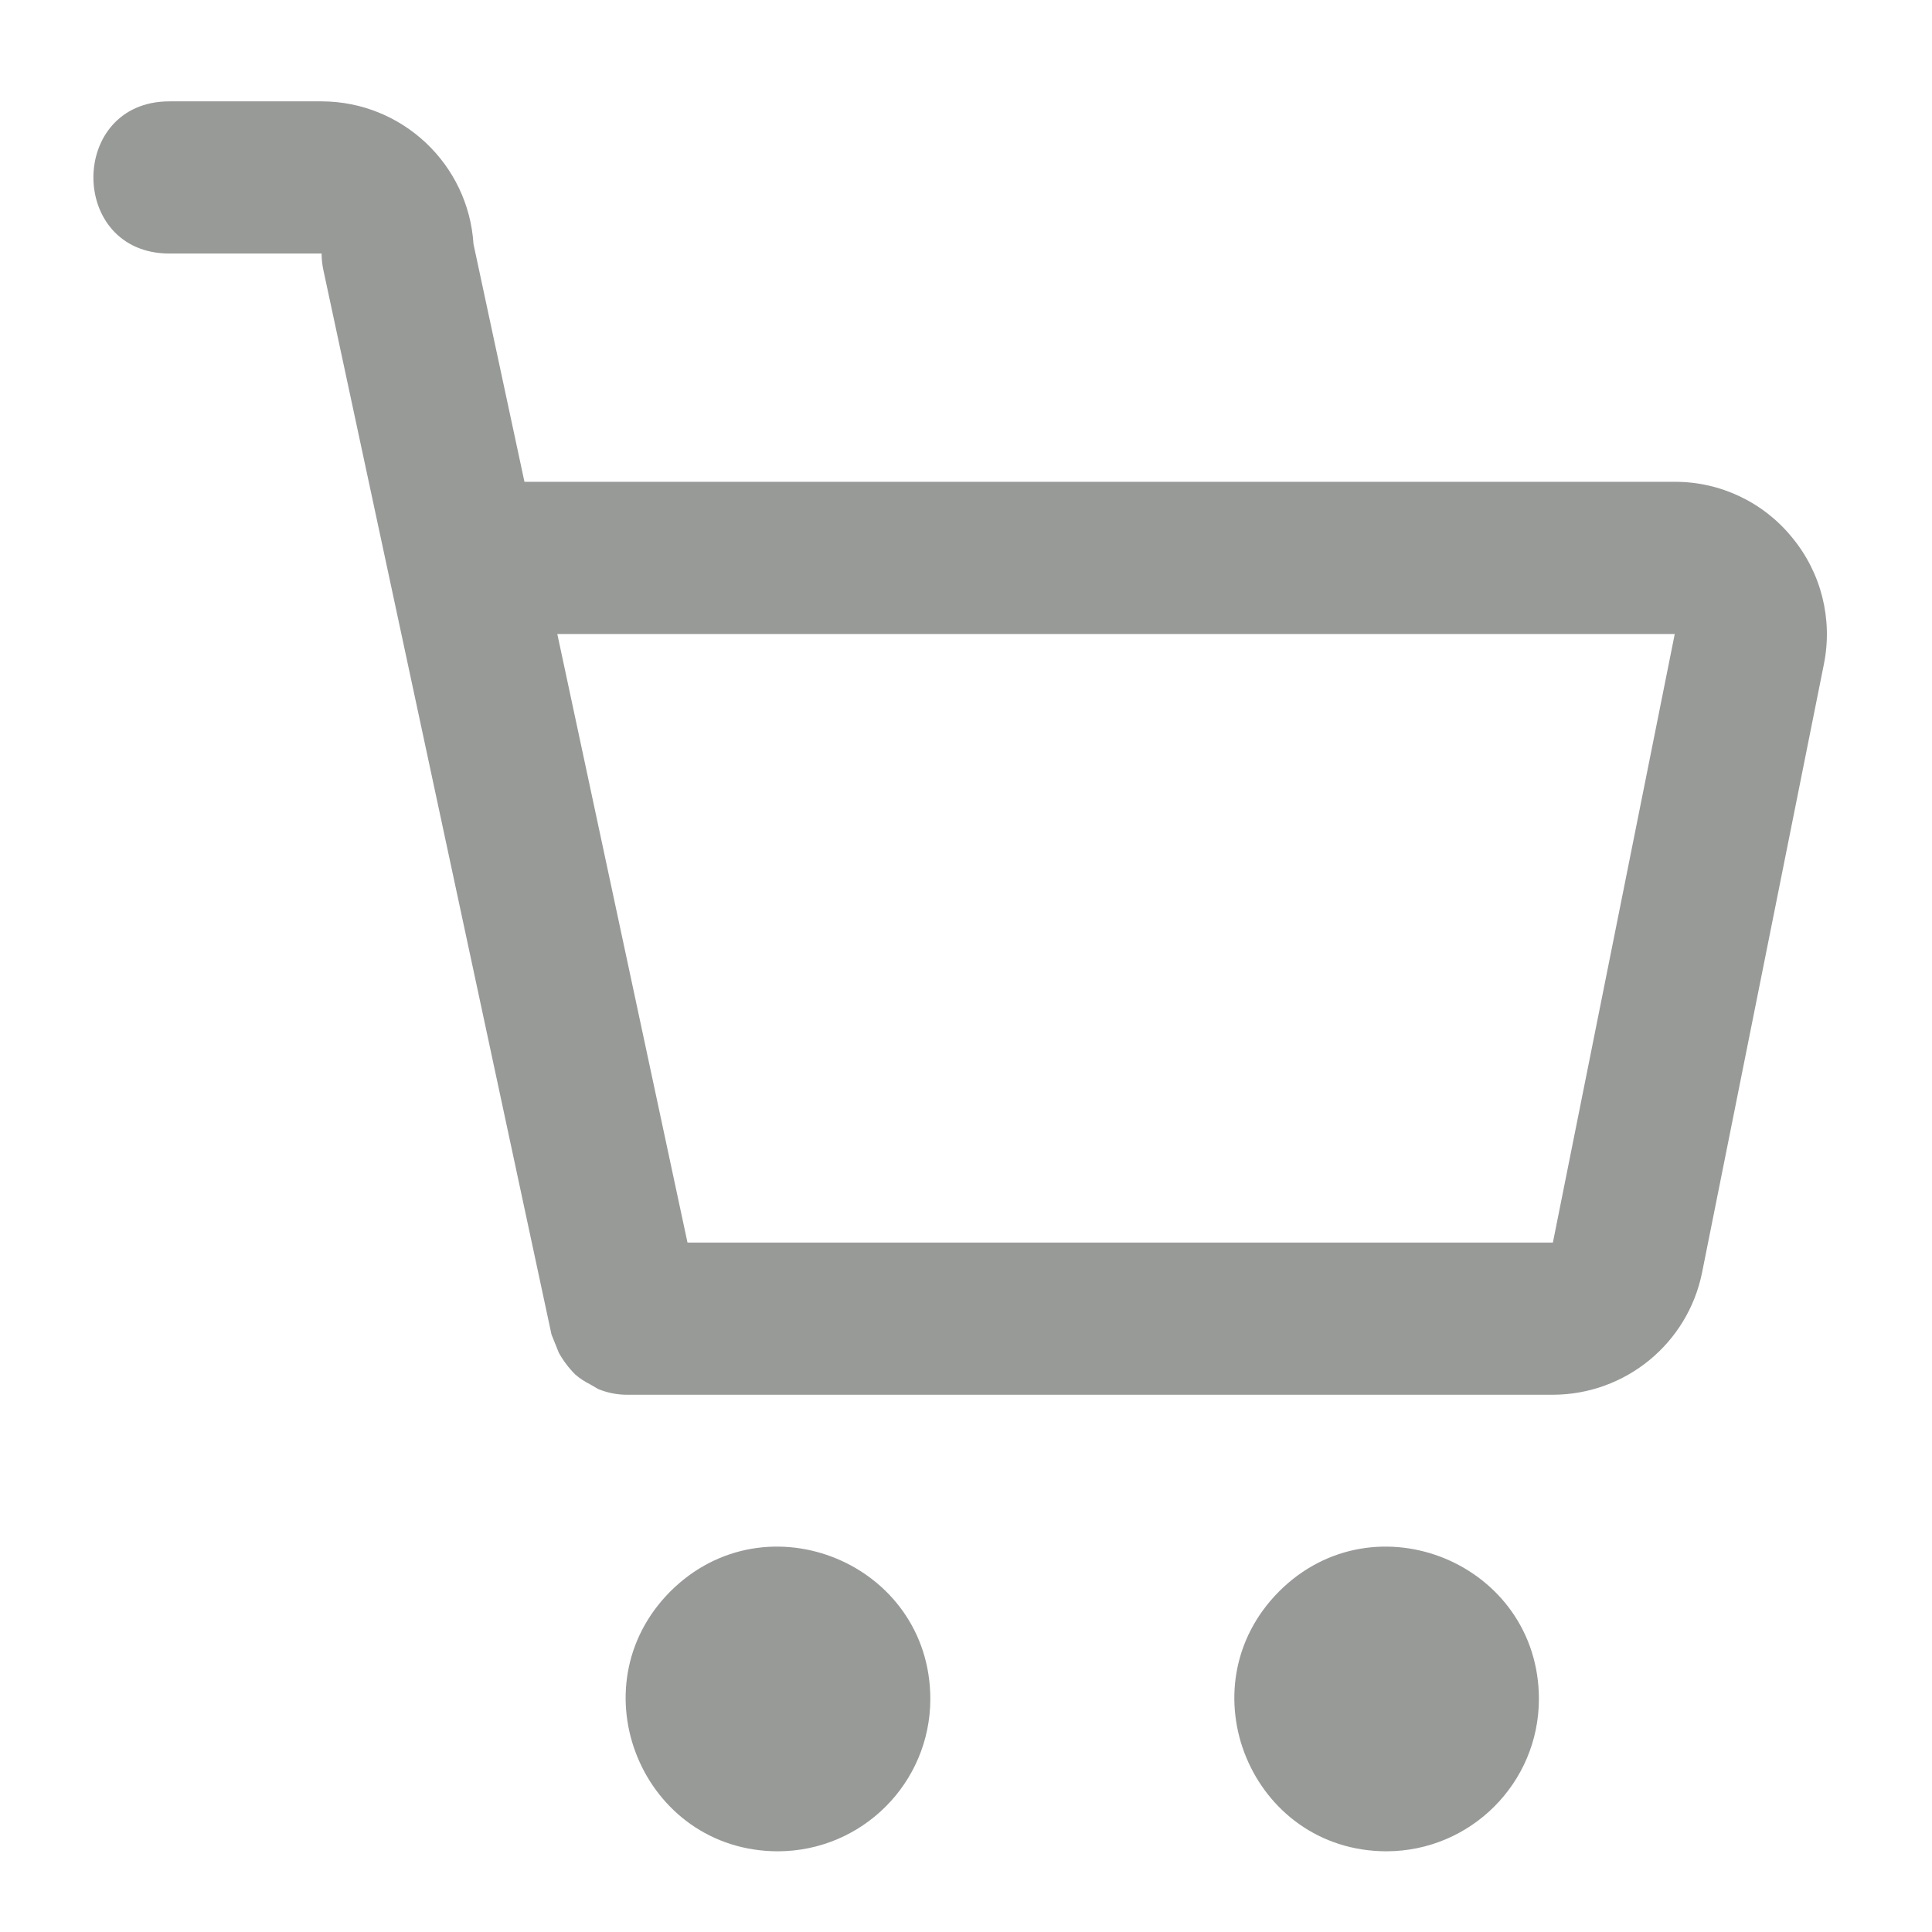 <?xml version="1.0" encoding="UTF-8" standalone="no"?>
<svg width="13px" height="13px" viewBox="0 0 13 13" version="1.1" xmlns="http://www.w3.org/2000/svg" xmlns:xlink="http://www.w3.org/1999/xlink">
    <!-- Generator: Sketch 44.1 (41455) - http://www.bohemiancoding.com/sketch -->
    <title>Icon / cart</title>
    <desc>Created with Sketch.</desc>
    <defs></defs>
    <g id="Symbols" stroke="none" stroke-width="1" fill="none" fill-rule="evenodd" opacity="0.5">
        <g id="Header-Navigation" transform="translate(-1347, -14)" fill="#313532">
            <g id="Icon-/-cart">
                <g transform="translate(1347, 14)">
                    <g>
                        <path d="M12.059,3.617 L12.059,3.617 C11.866,3.379 11.575,3.241 11.269,3.242 L3.529,3.242 L3.186,1.642 C3.152,1.104 2.705,0.683 2.164,0.682 L1.14,0.682 C0.458,0.682 0.458,1.706 1.14,1.706 L2.164,1.706 C2.164,1.742 2.168,1.778 2.175,1.813 L3.711,8.98 C3.727,9.021 3.744,9.061 3.76,9.102 C3.79,9.156 3.827,9.205 3.871,9.249 C3.901,9.275 3.935,9.297 3.971,9.315 C3.989,9.326 4.008,9.337 4.026,9.347 C4.085,9.371 4.148,9.384 4.212,9.385 L10.449,9.385 C10.937,9.384 11.357,9.04 11.453,8.562 L12.273,4.467 C12.333,4.166 12.255,3.854 12.059,3.617 L12.059,3.617 Z M10.449,8.361 L4.626,8.361 L3.75,4.266 L11.269,4.266 L10.449,8.361 Z" id="cart-Fill-1"></path>
                        <path d="M5.236,12.457 L5.236,12.457 C4.324,12.457 3.867,11.354 4.511,10.708 C5.157,10.064 6.26,10.521 6.26,11.433 C6.259,11.998 5.801,12.455 5.236,12.457 L5.236,12.457 Z" id="Fill-2"></path>
                        <path d="M9.331,12.457 L9.331,12.457 C8.419,12.457 7.963,11.354 8.607,10.708 C9.252,10.064 10.355,10.521 10.355,11.433 C10.354,11.998 9.896,12.455 9.331,12.457 L9.331,12.457 Z" id="Fill-3"></path>
                    </g>
                </g>
            </g>
        </g>
    </g>
</svg>